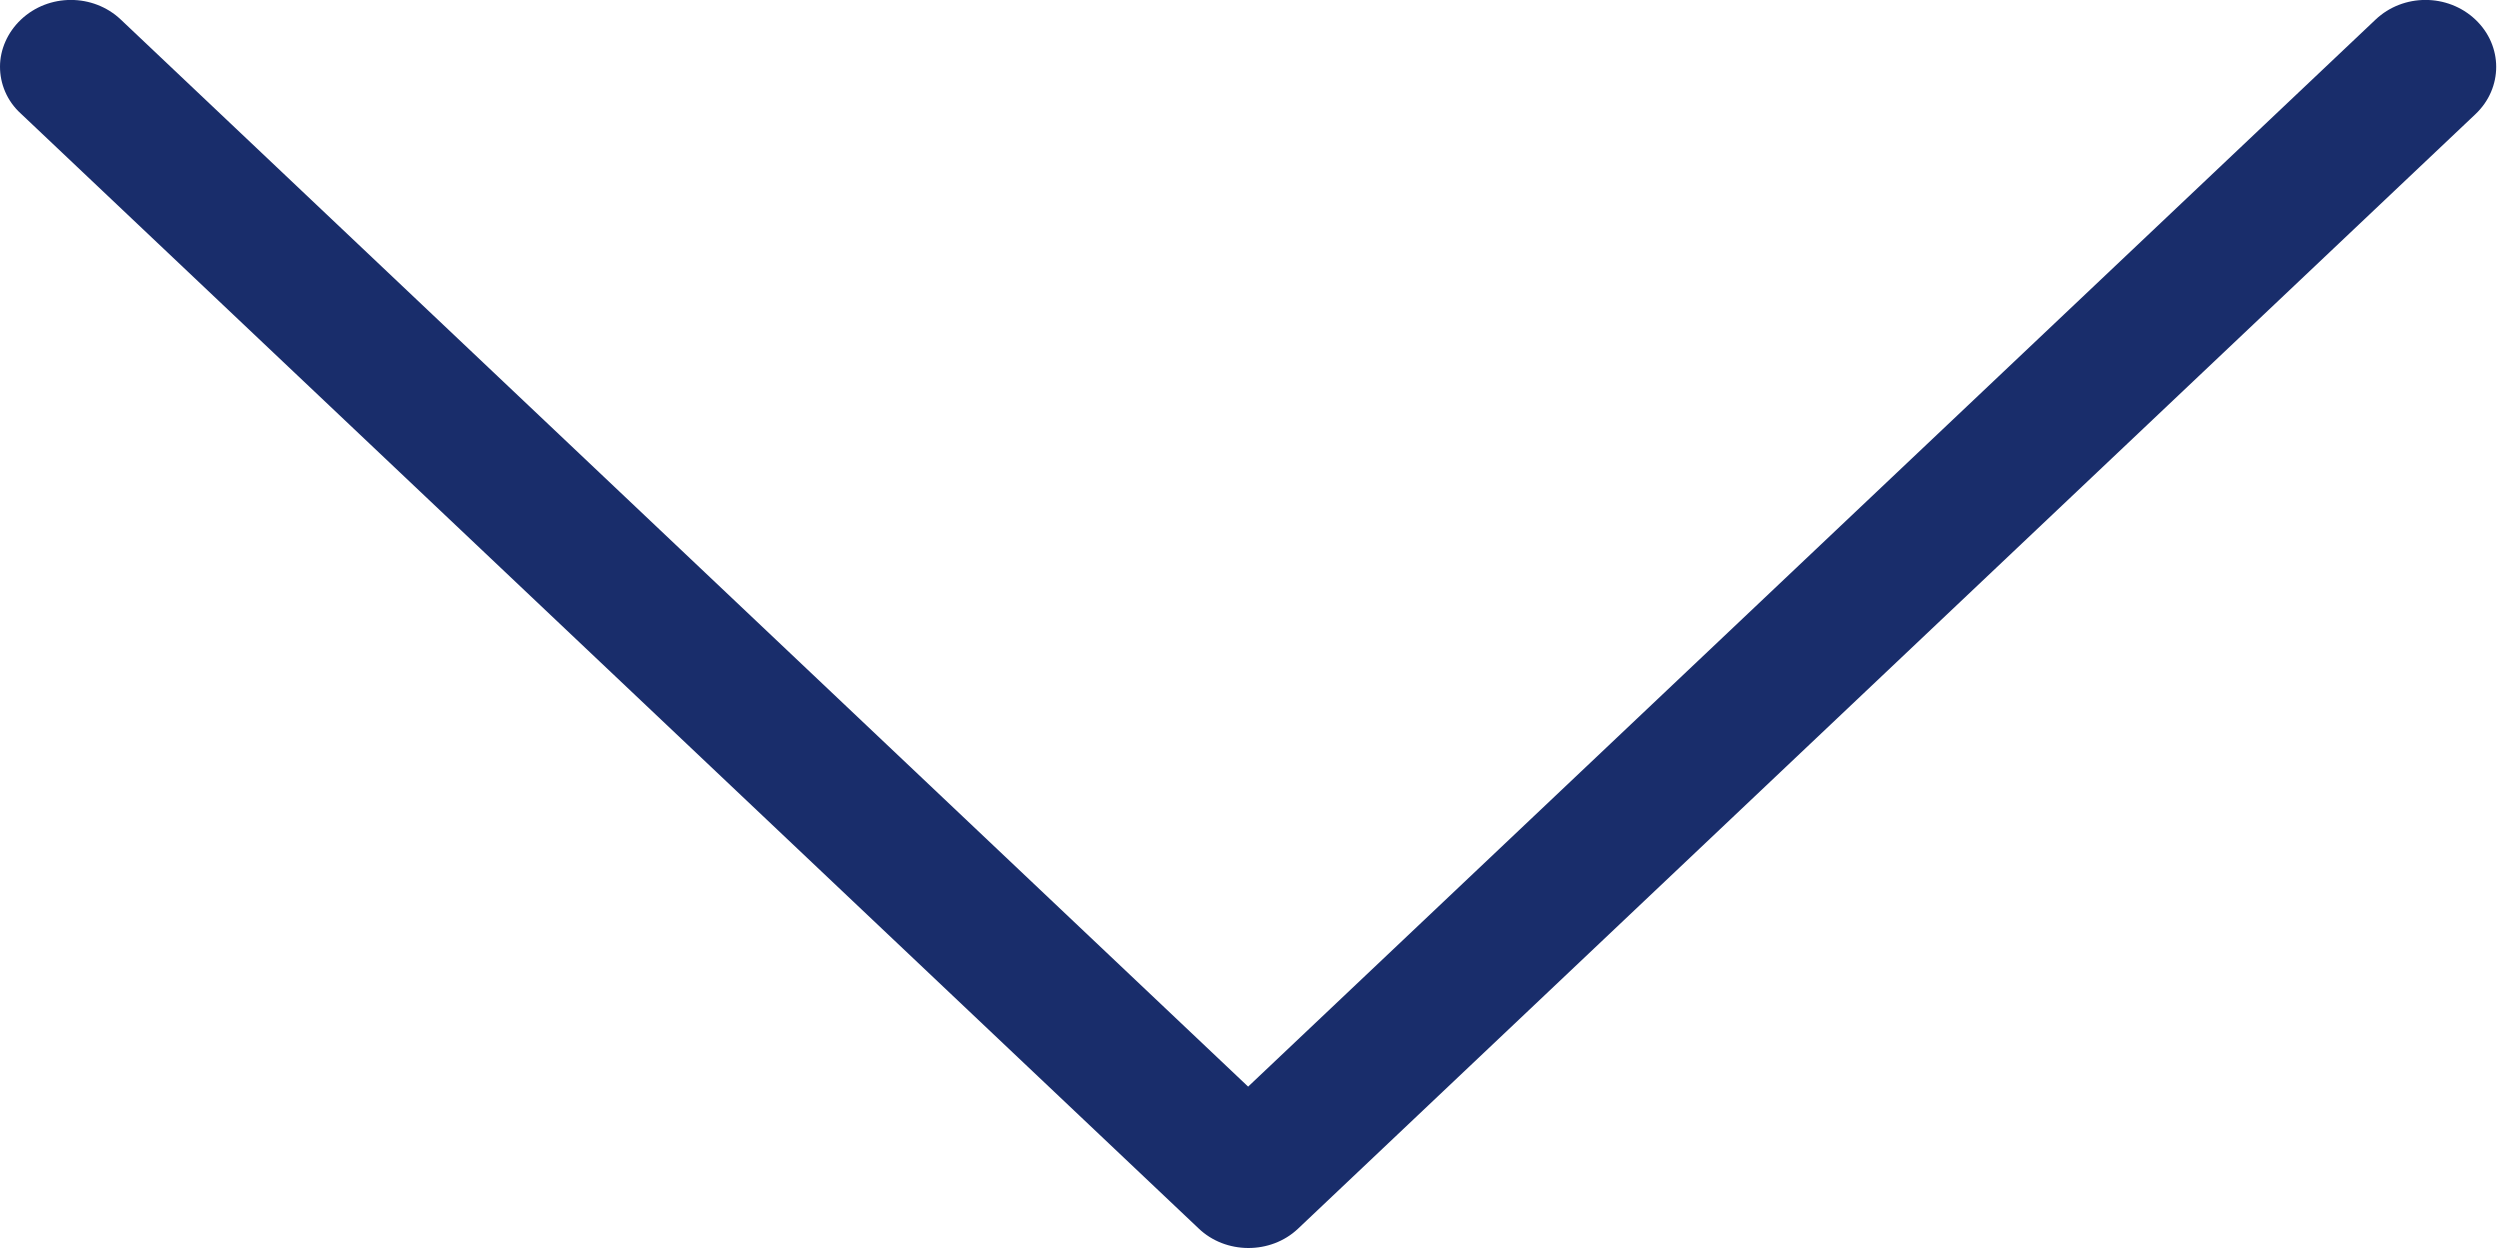 <svg xmlns="http://www.w3.org/2000/svg" xmlns:xlink="http://www.w3.org/1999/xlink" preserveAspectRatio="xMidYMid" width="20.03" height="10.031" viewBox="0 0 20.03 10.031">
  <defs>
    <style>
      .cls-1 {
        fill: #192d6b;
        fill-rule: evenodd;
      }
    </style>
  </defs>
  <path d="M10.399,9.845 L19.833,0.915 C20.055,0.705 20.055,0.367 19.833,0.157 C19.611,-0.053 19.255,-0.053 19.033,0.157 L10.000,8.706 L0.968,0.157 C0.746,-0.053 0.390,-0.053 0.168,0.157 C0.059,0.260 -0.000,0.399 -0.000,0.534 C-0.000,0.669 0.054,0.808 0.168,0.911 L9.602,9.841 C9.820,10.051 10.181,10.051 10.399,9.845 Z" class="cls-1"/>
</svg>
